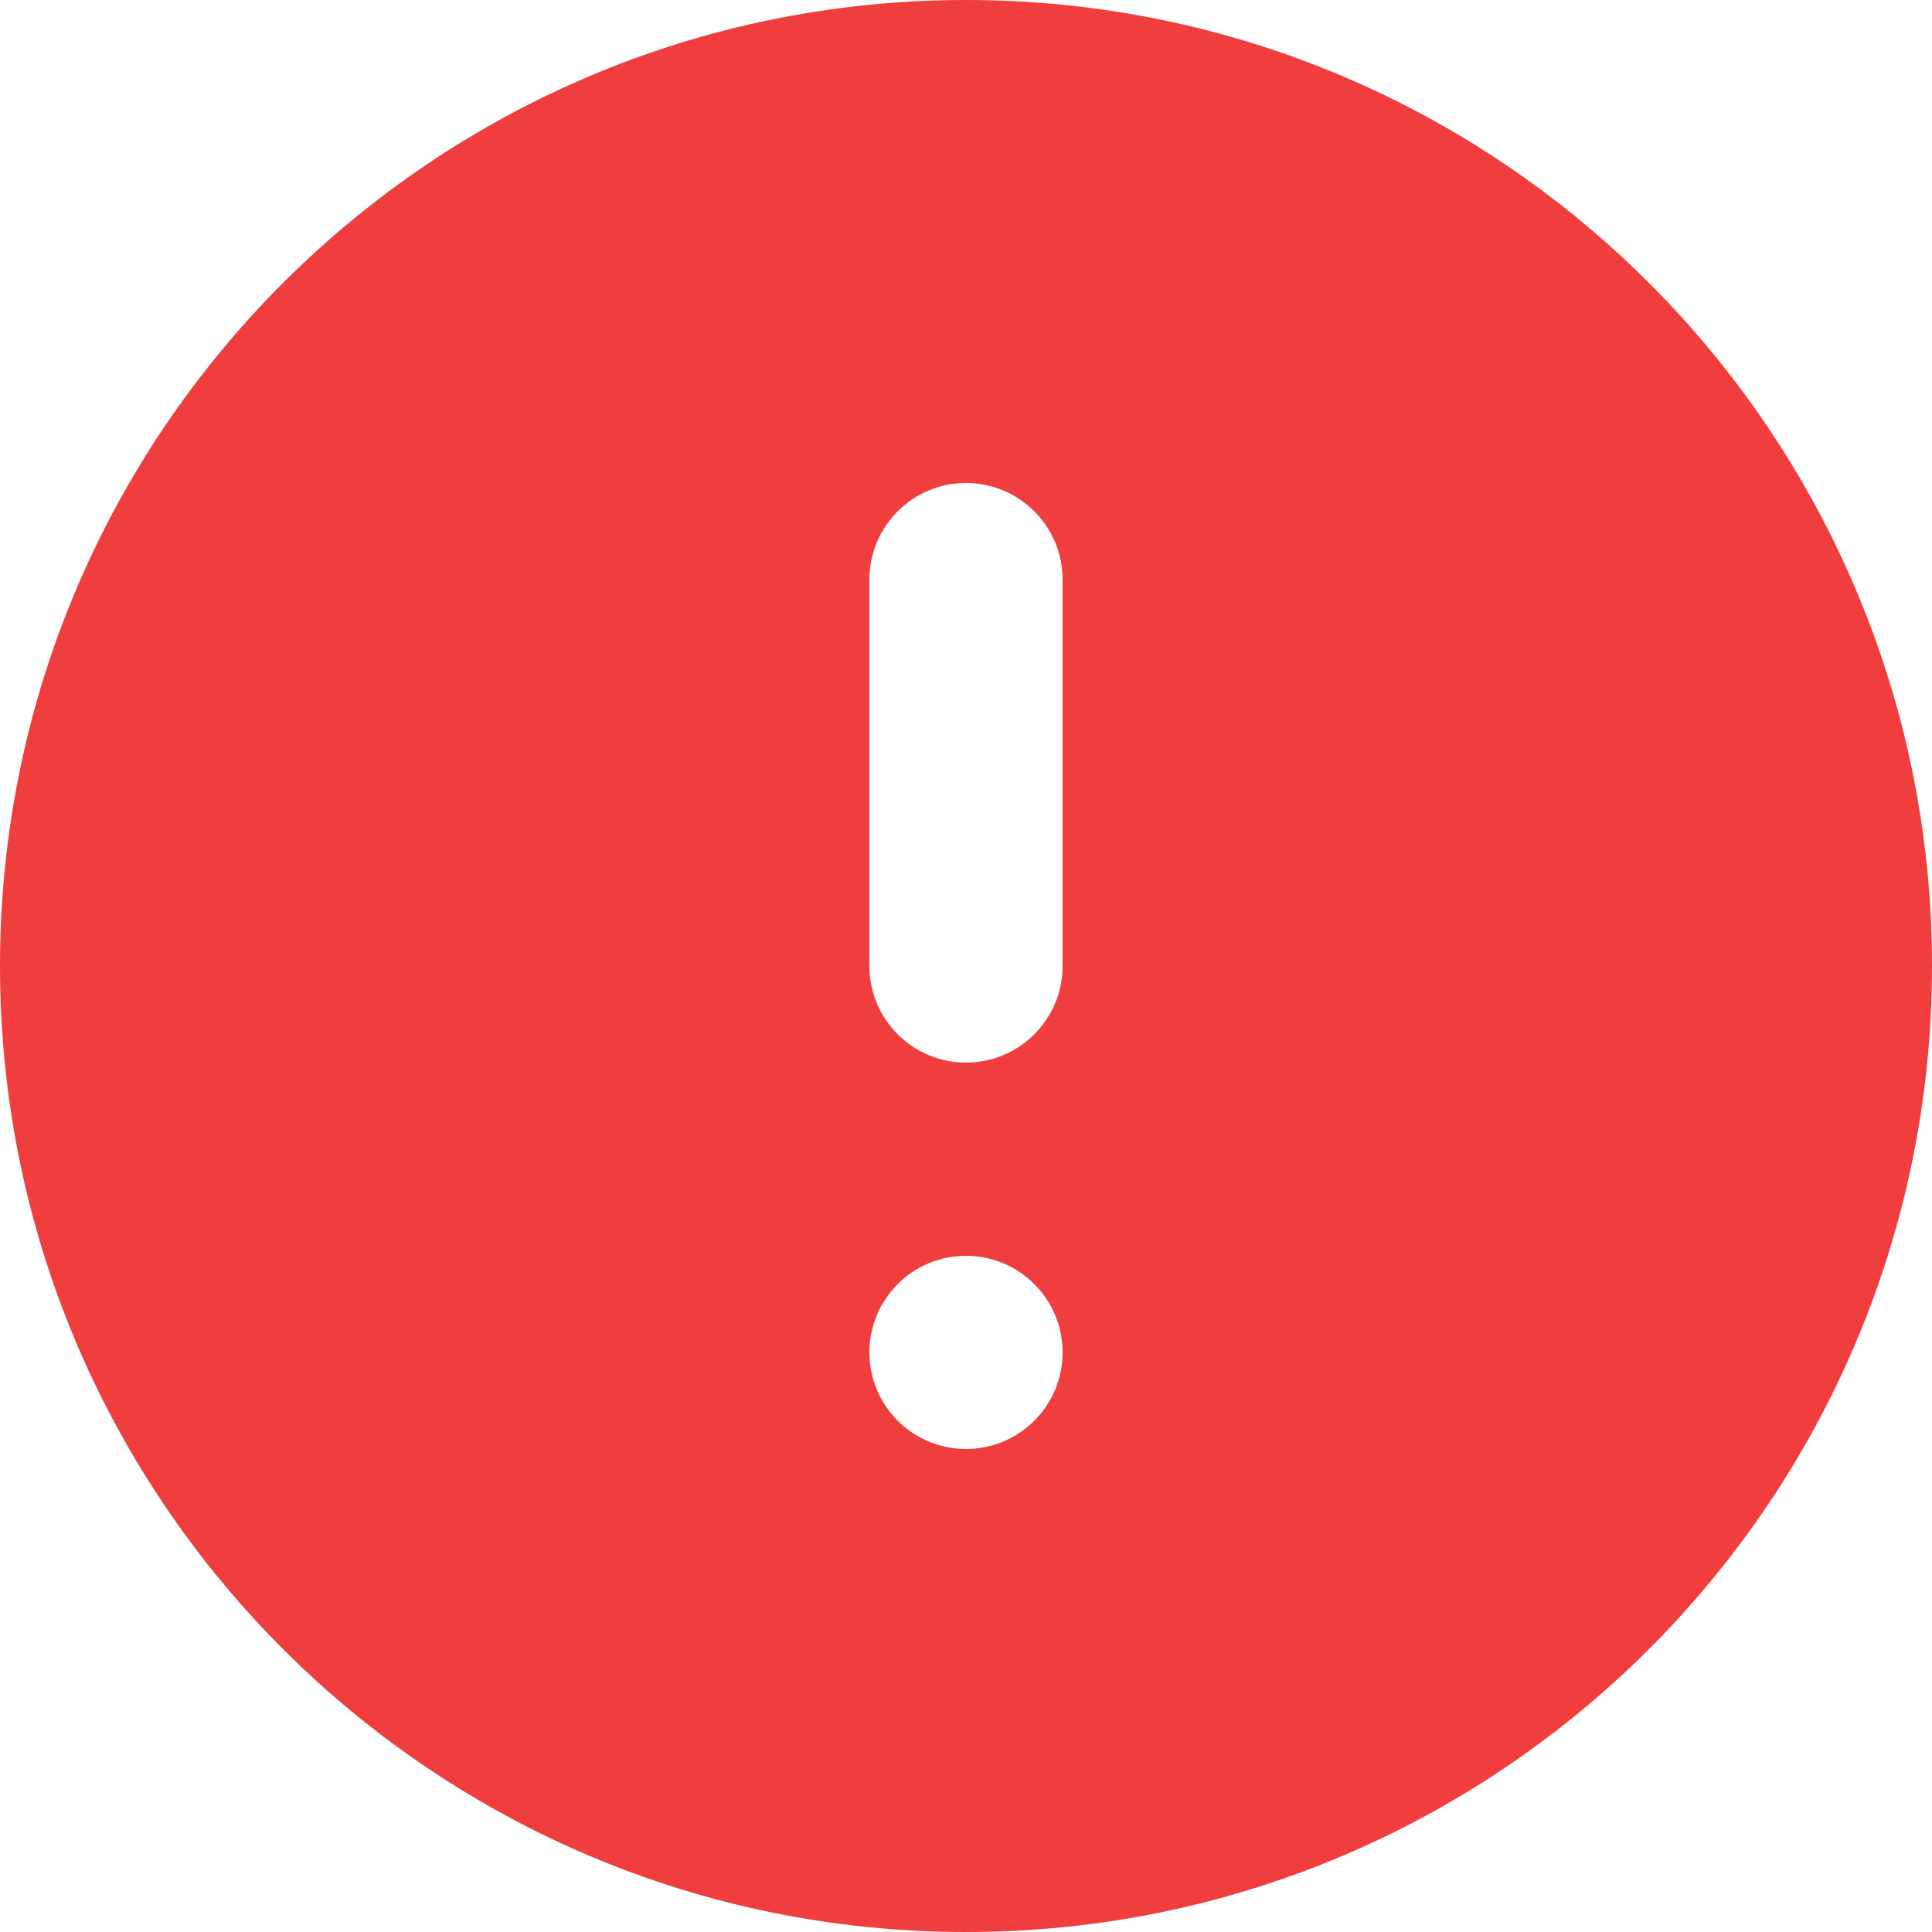 <svg viewBox="0 0 10 10" fill="none" xmlns="http://www.w3.org/2000/svg">
<path d="M5 10C2.239 10 0 7.761 0 5C0 2.239 2.239 0 5 0C7.761 0 10 2.239 10 5C10 7.761 7.761 10 5 10ZM5 6.5C4.724 6.5 4.5 6.724 4.5 7C4.5 7.276 4.724 7.5 5 7.5C5.276 7.5 5.5 7.276 5.5 7C5.5 6.724 5.276 6.5 5 6.5ZM5 2.5C4.724 2.5 4.5 2.724 4.5 3V5C4.5 5.276 4.724 5.5 5 5.5C5.276 5.5 5.5 5.276 5.5 5V3C5.5 2.724 5.276 2.5 5 2.5Z" fill="#F03D3D"/>
</svg>
